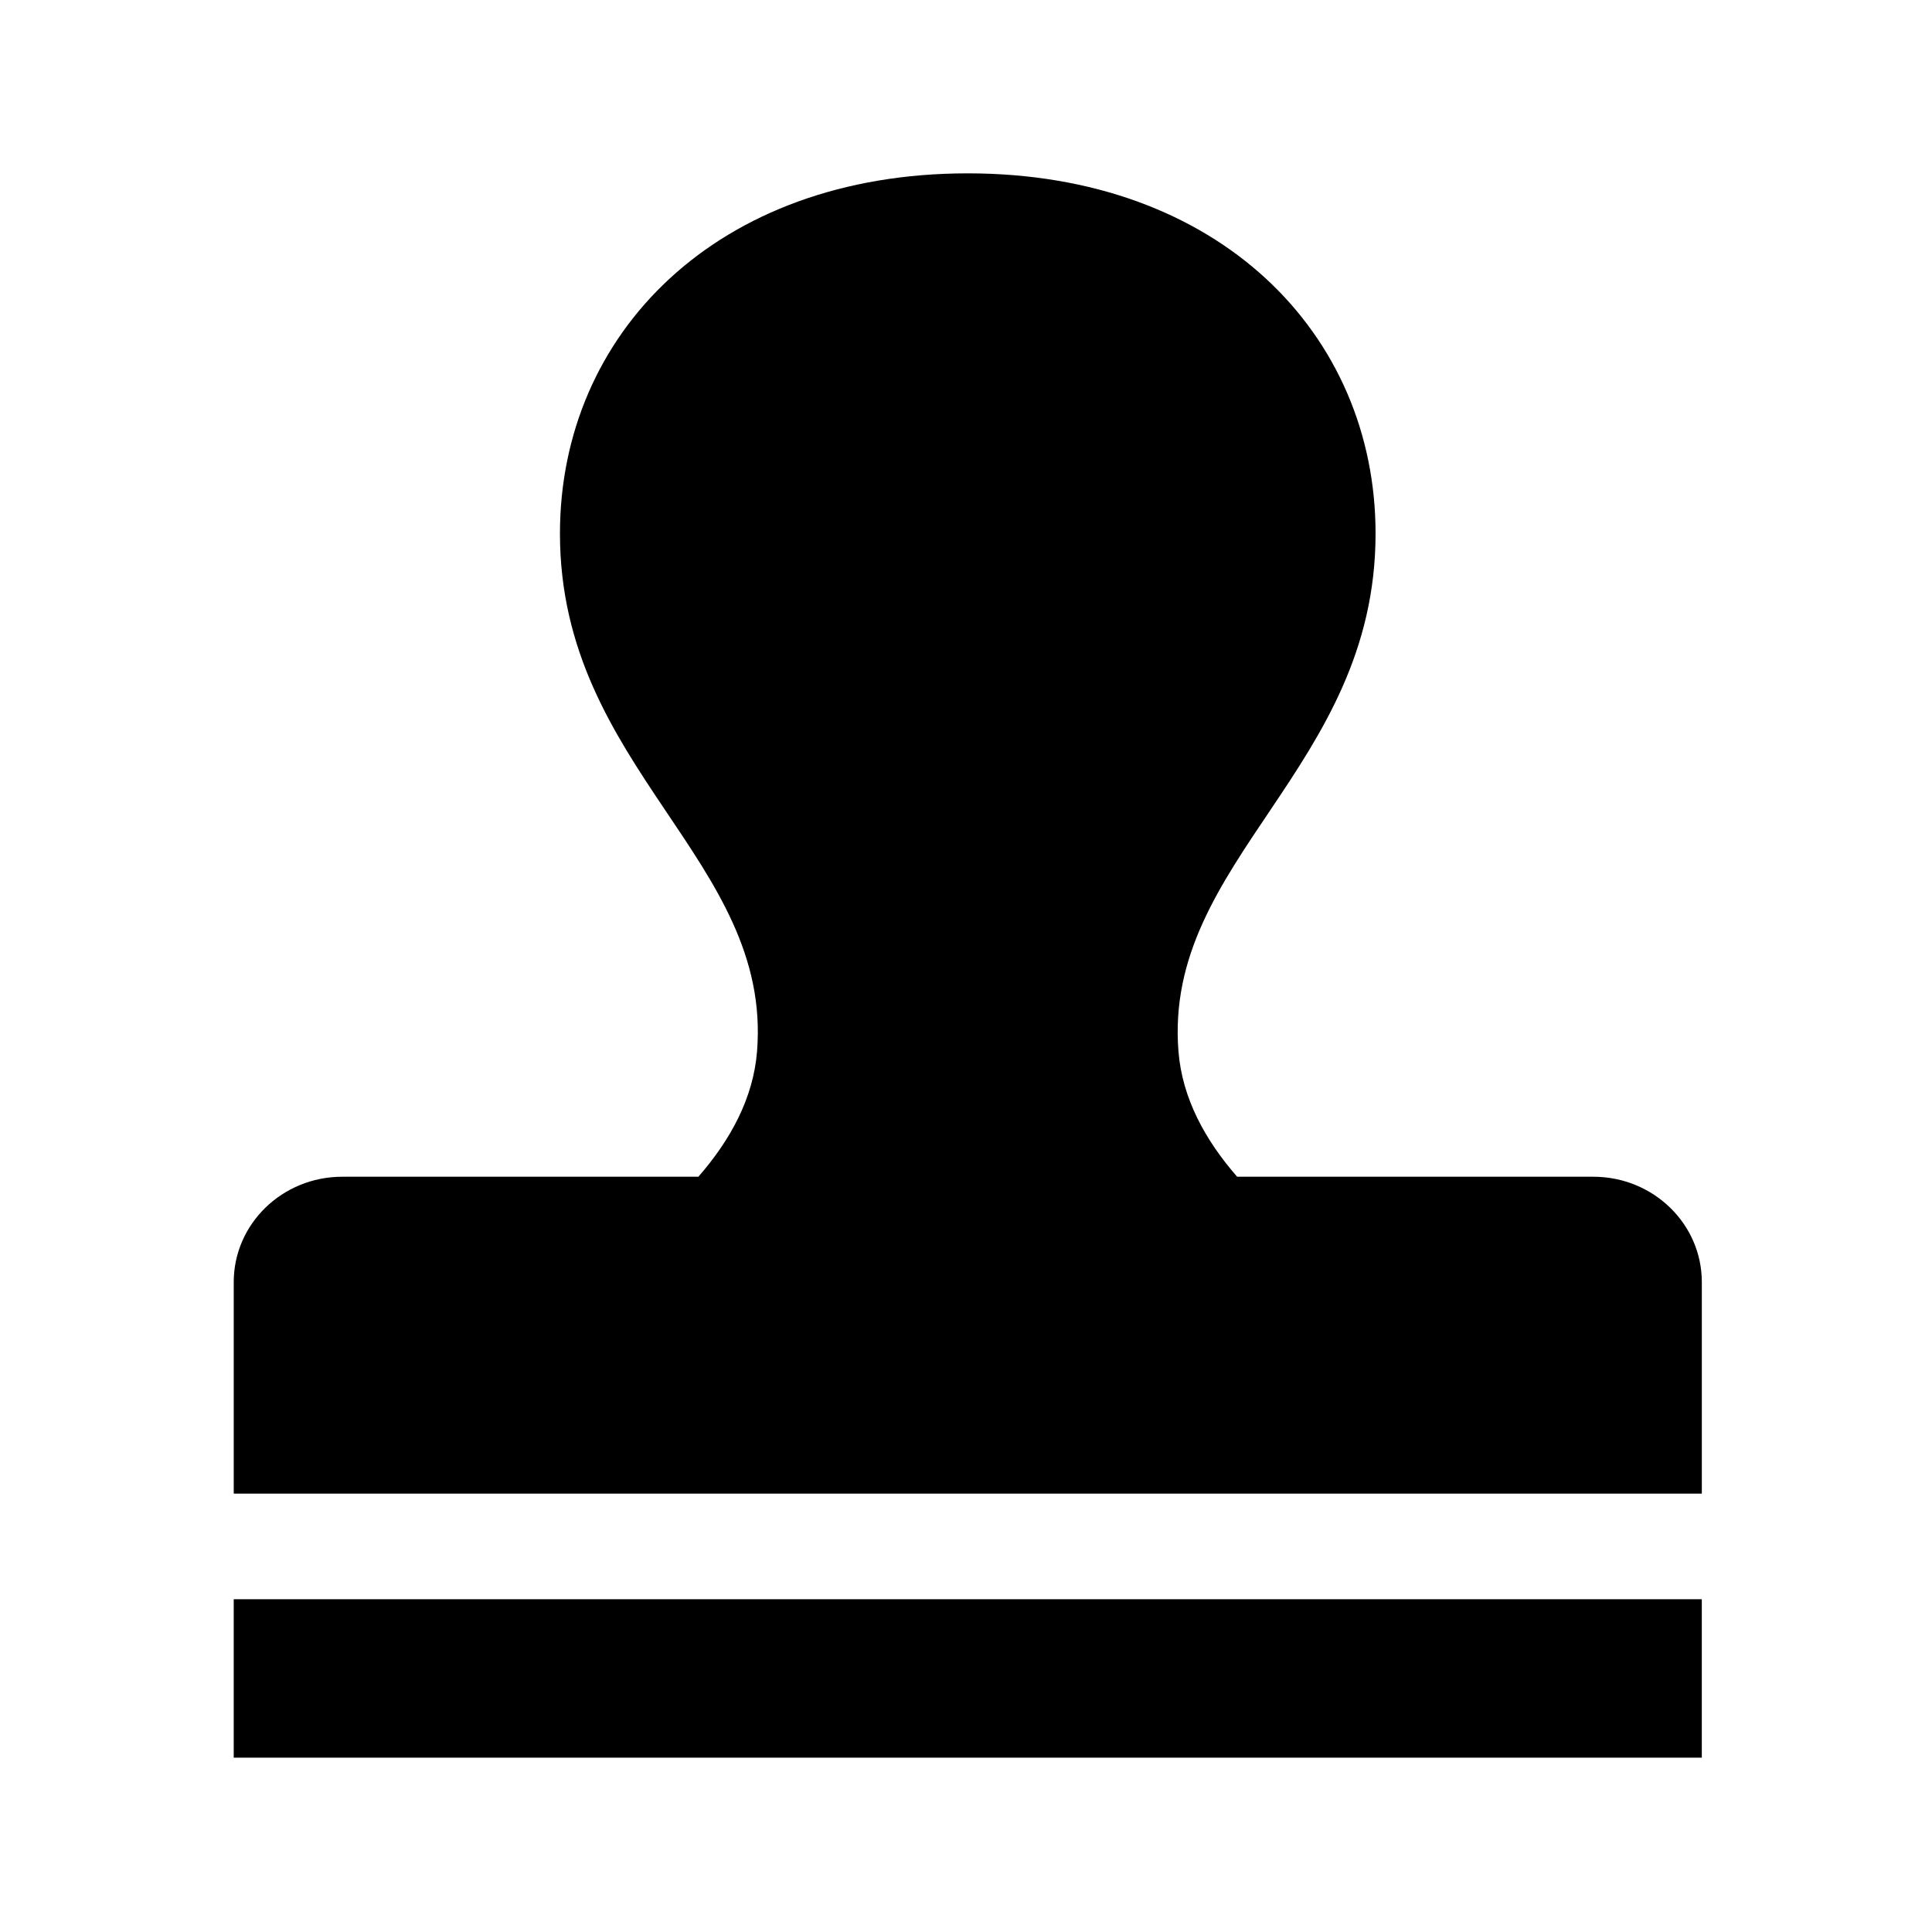 <?xml version="1.0" standalone="no"?><!DOCTYPE svg PUBLIC "-//W3C//DTD SVG 1.1//EN" "http://www.w3.org/Graphics/SVG/1.1/DTD/svg11.dtd"><svg t="1674957842296" class="icon" viewBox="0 0 1024 1024" version="1.1" xmlns="http://www.w3.org/2000/svg" p-id="8001" xmlns:xlink="http://www.w3.org/1999/xlink" width="200" height="200"><path d="M123.875 847.616h778.116v83.972H123.875v-83.972z m720.619-223.922H655.709c-17.025-19.519-29.119-41.644-31.097-66.441-8.109-101.456 104.466-150.037 104.466-274.462 0-105.684-82.856-190.912-216.141-190.912-133.294 0-216.15 85.228-216.15 190.912 0 124.434 112.575 173.016 104.466 274.462-1.978 24.806-14.072 46.922-31.097 66.441H181.381c-31.753 0-57.497 25.003-57.497 55.847v112.097H902V679.541c0-30.844-25.744-55.847-57.506-55.847z m0 0" p-id="8002"></path></svg>